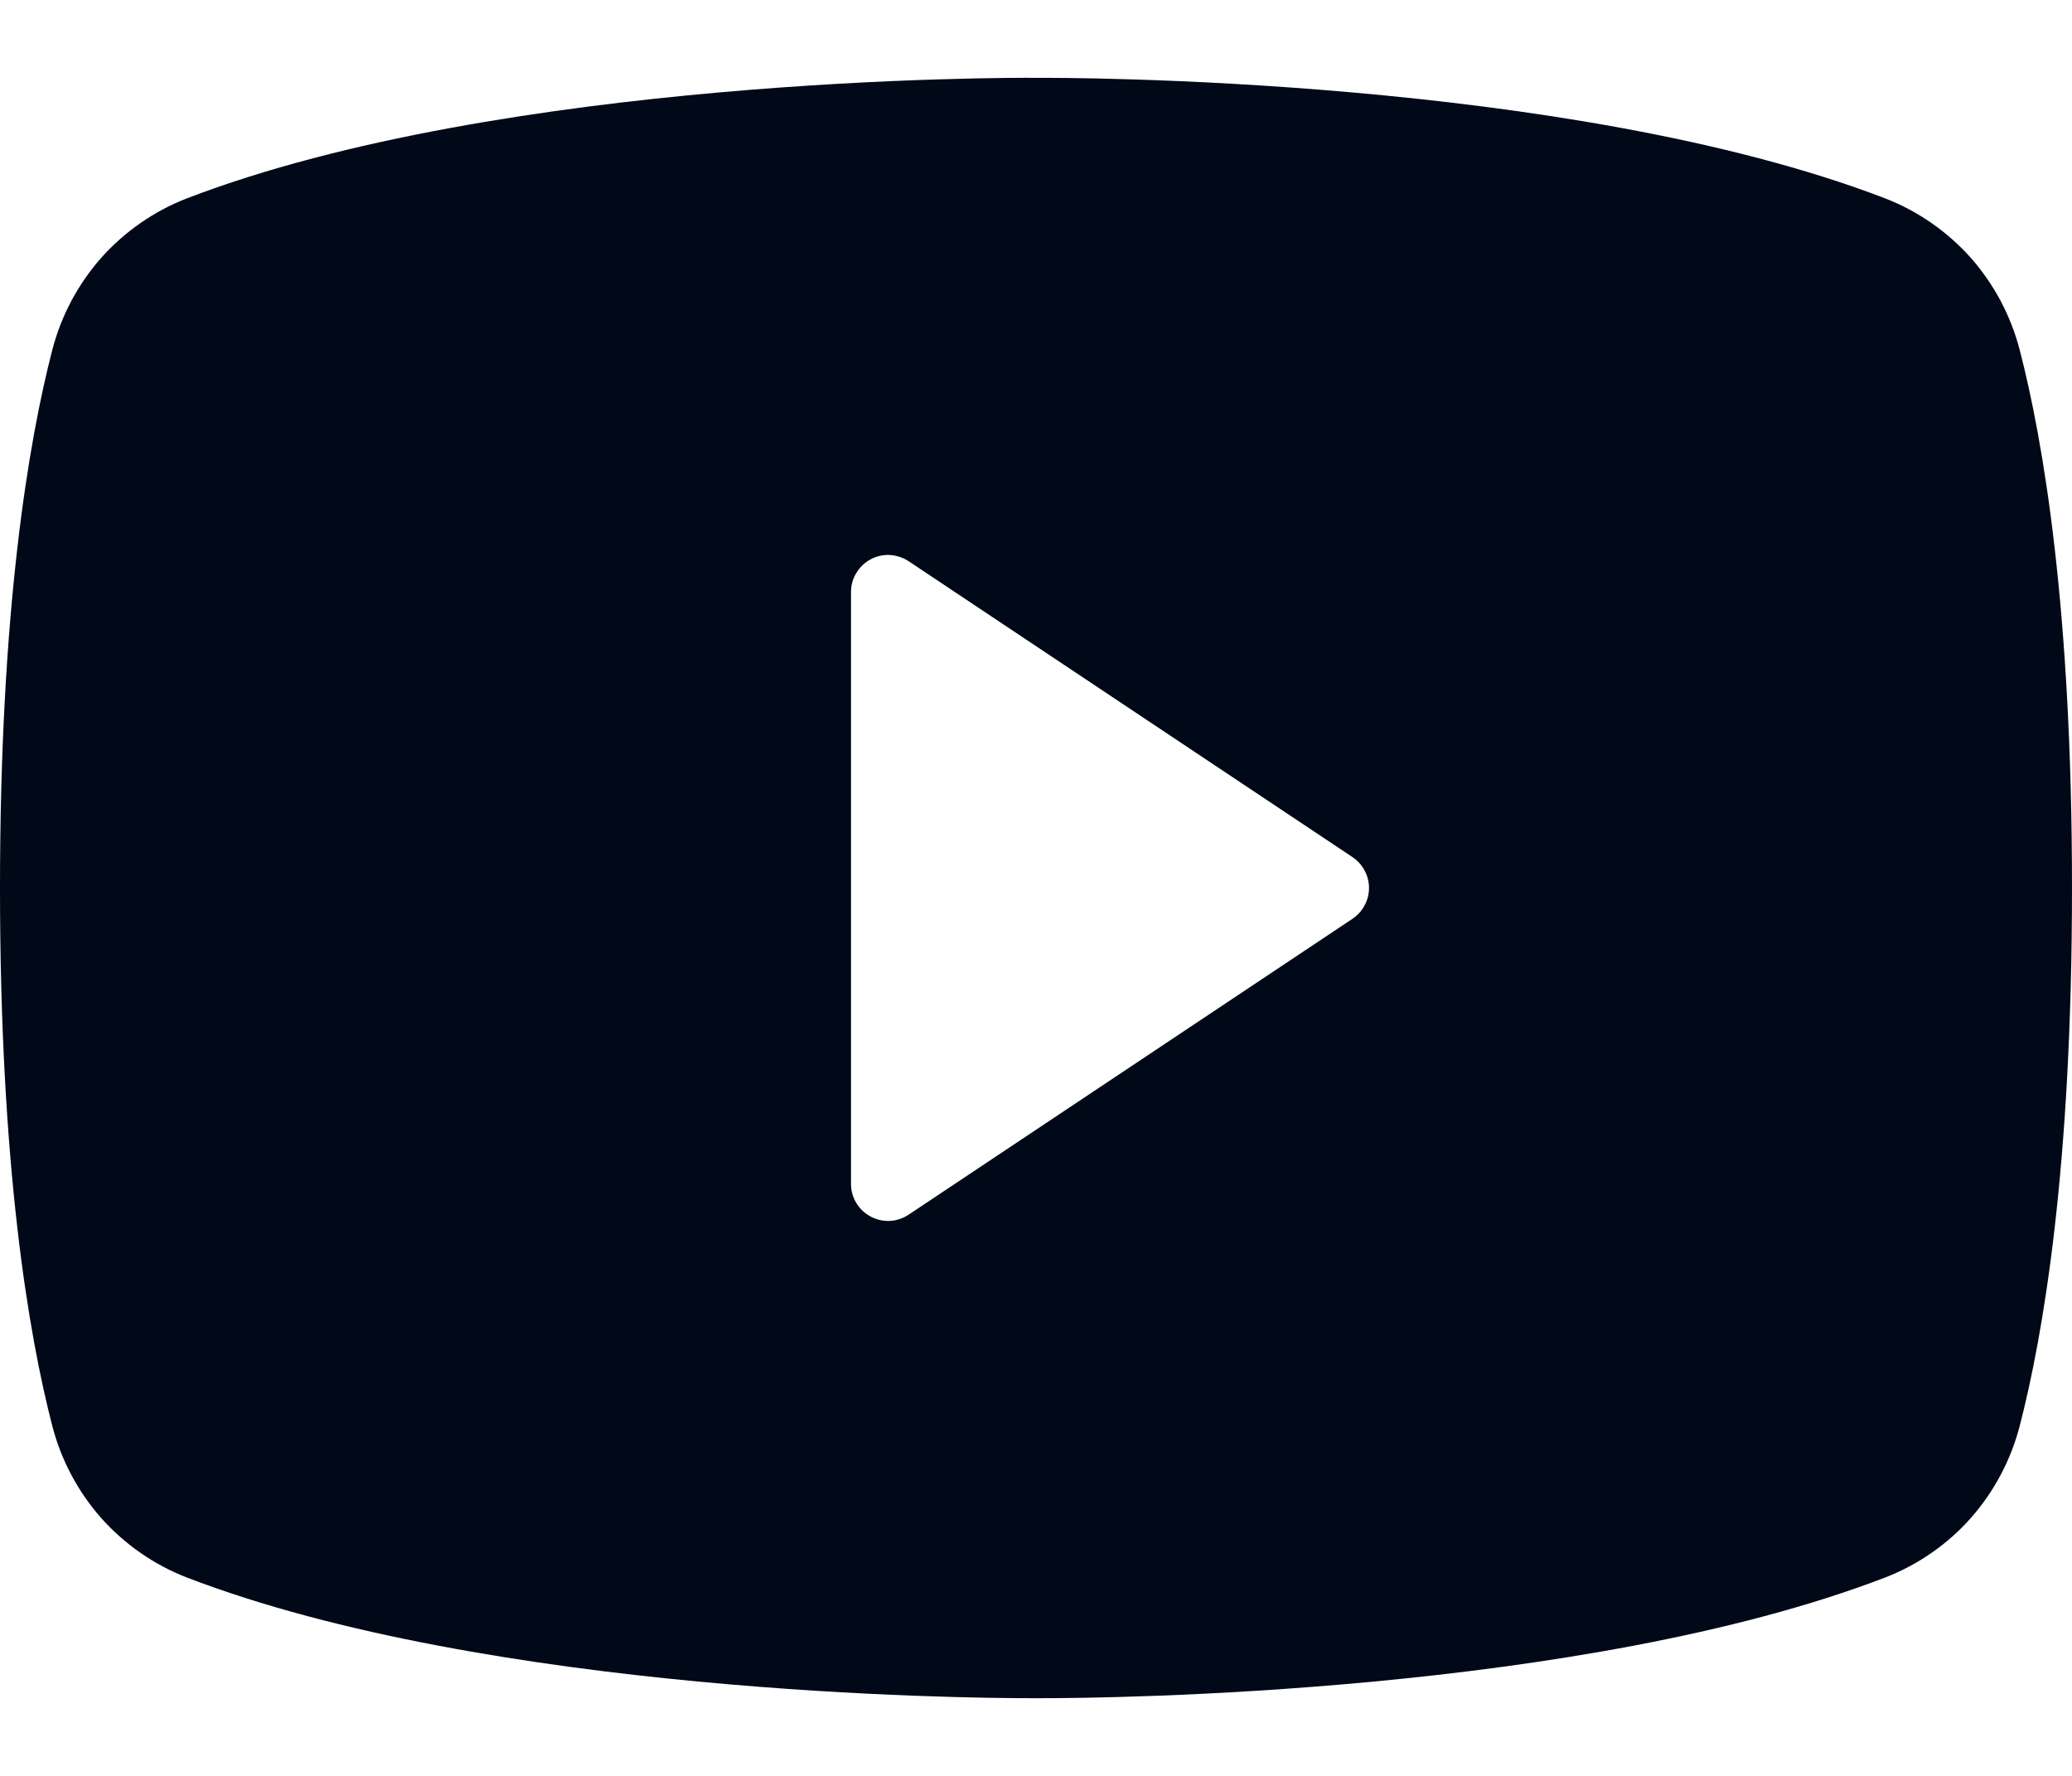 <svg width="14" height="12" viewBox="0 0 14 12" fill="none" xmlns="http://www.w3.org/2000/svg">
<path d="M13.646 2.362C13.586 2.132 13.473 1.92 13.316 1.742C13.158 1.565 12.96 1.427 12.739 1.341C10.597 0.518 7.186 0.525 7 0.526C6.814 0.524 3.403 0.518 1.261 1.341C1.04 1.427 0.842 1.565 0.684 1.742C0.527 1.92 0.414 2.132 0.354 2.362C0.193 2.983 0 4.118 0 6C0 7.882 0.193 9.017 0.354 9.638C0.414 9.868 0.527 10.08 0.684 10.258C0.842 10.435 1.04 10.573 1.261 10.659C3.311 11.447 6.525 11.475 6.959 11.475C6.998 11.475 7.002 11.475 7.041 11.475C7.476 11.475 10.689 11.447 12.739 10.659C12.96 10.573 13.158 10.436 13.316 10.258C13.473 10.08 13.586 9.868 13.646 9.638C13.807 9.017 14 7.882 14 6C14 4.118 13.807 2.983 13.646 2.362ZM9.139 6.208L6.139 8.208C6.101 8.233 6.057 8.248 6.012 8.25C5.967 8.252 5.922 8.242 5.882 8.22C5.842 8.199 5.809 8.167 5.786 8.129C5.762 8.09 5.75 8.045 5.75 8V4C5.75 3.955 5.762 3.91 5.786 3.872C5.809 3.833 5.842 3.801 5.882 3.78C5.922 3.758 5.967 3.748 6.012 3.75C6.057 3.753 6.101 3.767 6.139 3.792L9.139 5.792C9.173 5.815 9.201 5.846 9.22 5.882C9.24 5.918 9.25 5.959 9.25 6C9.25 6.041 9.24 6.082 9.22 6.118C9.201 6.154 9.173 6.185 9.139 6.208Z" fill="#010817"/>
</svg>
